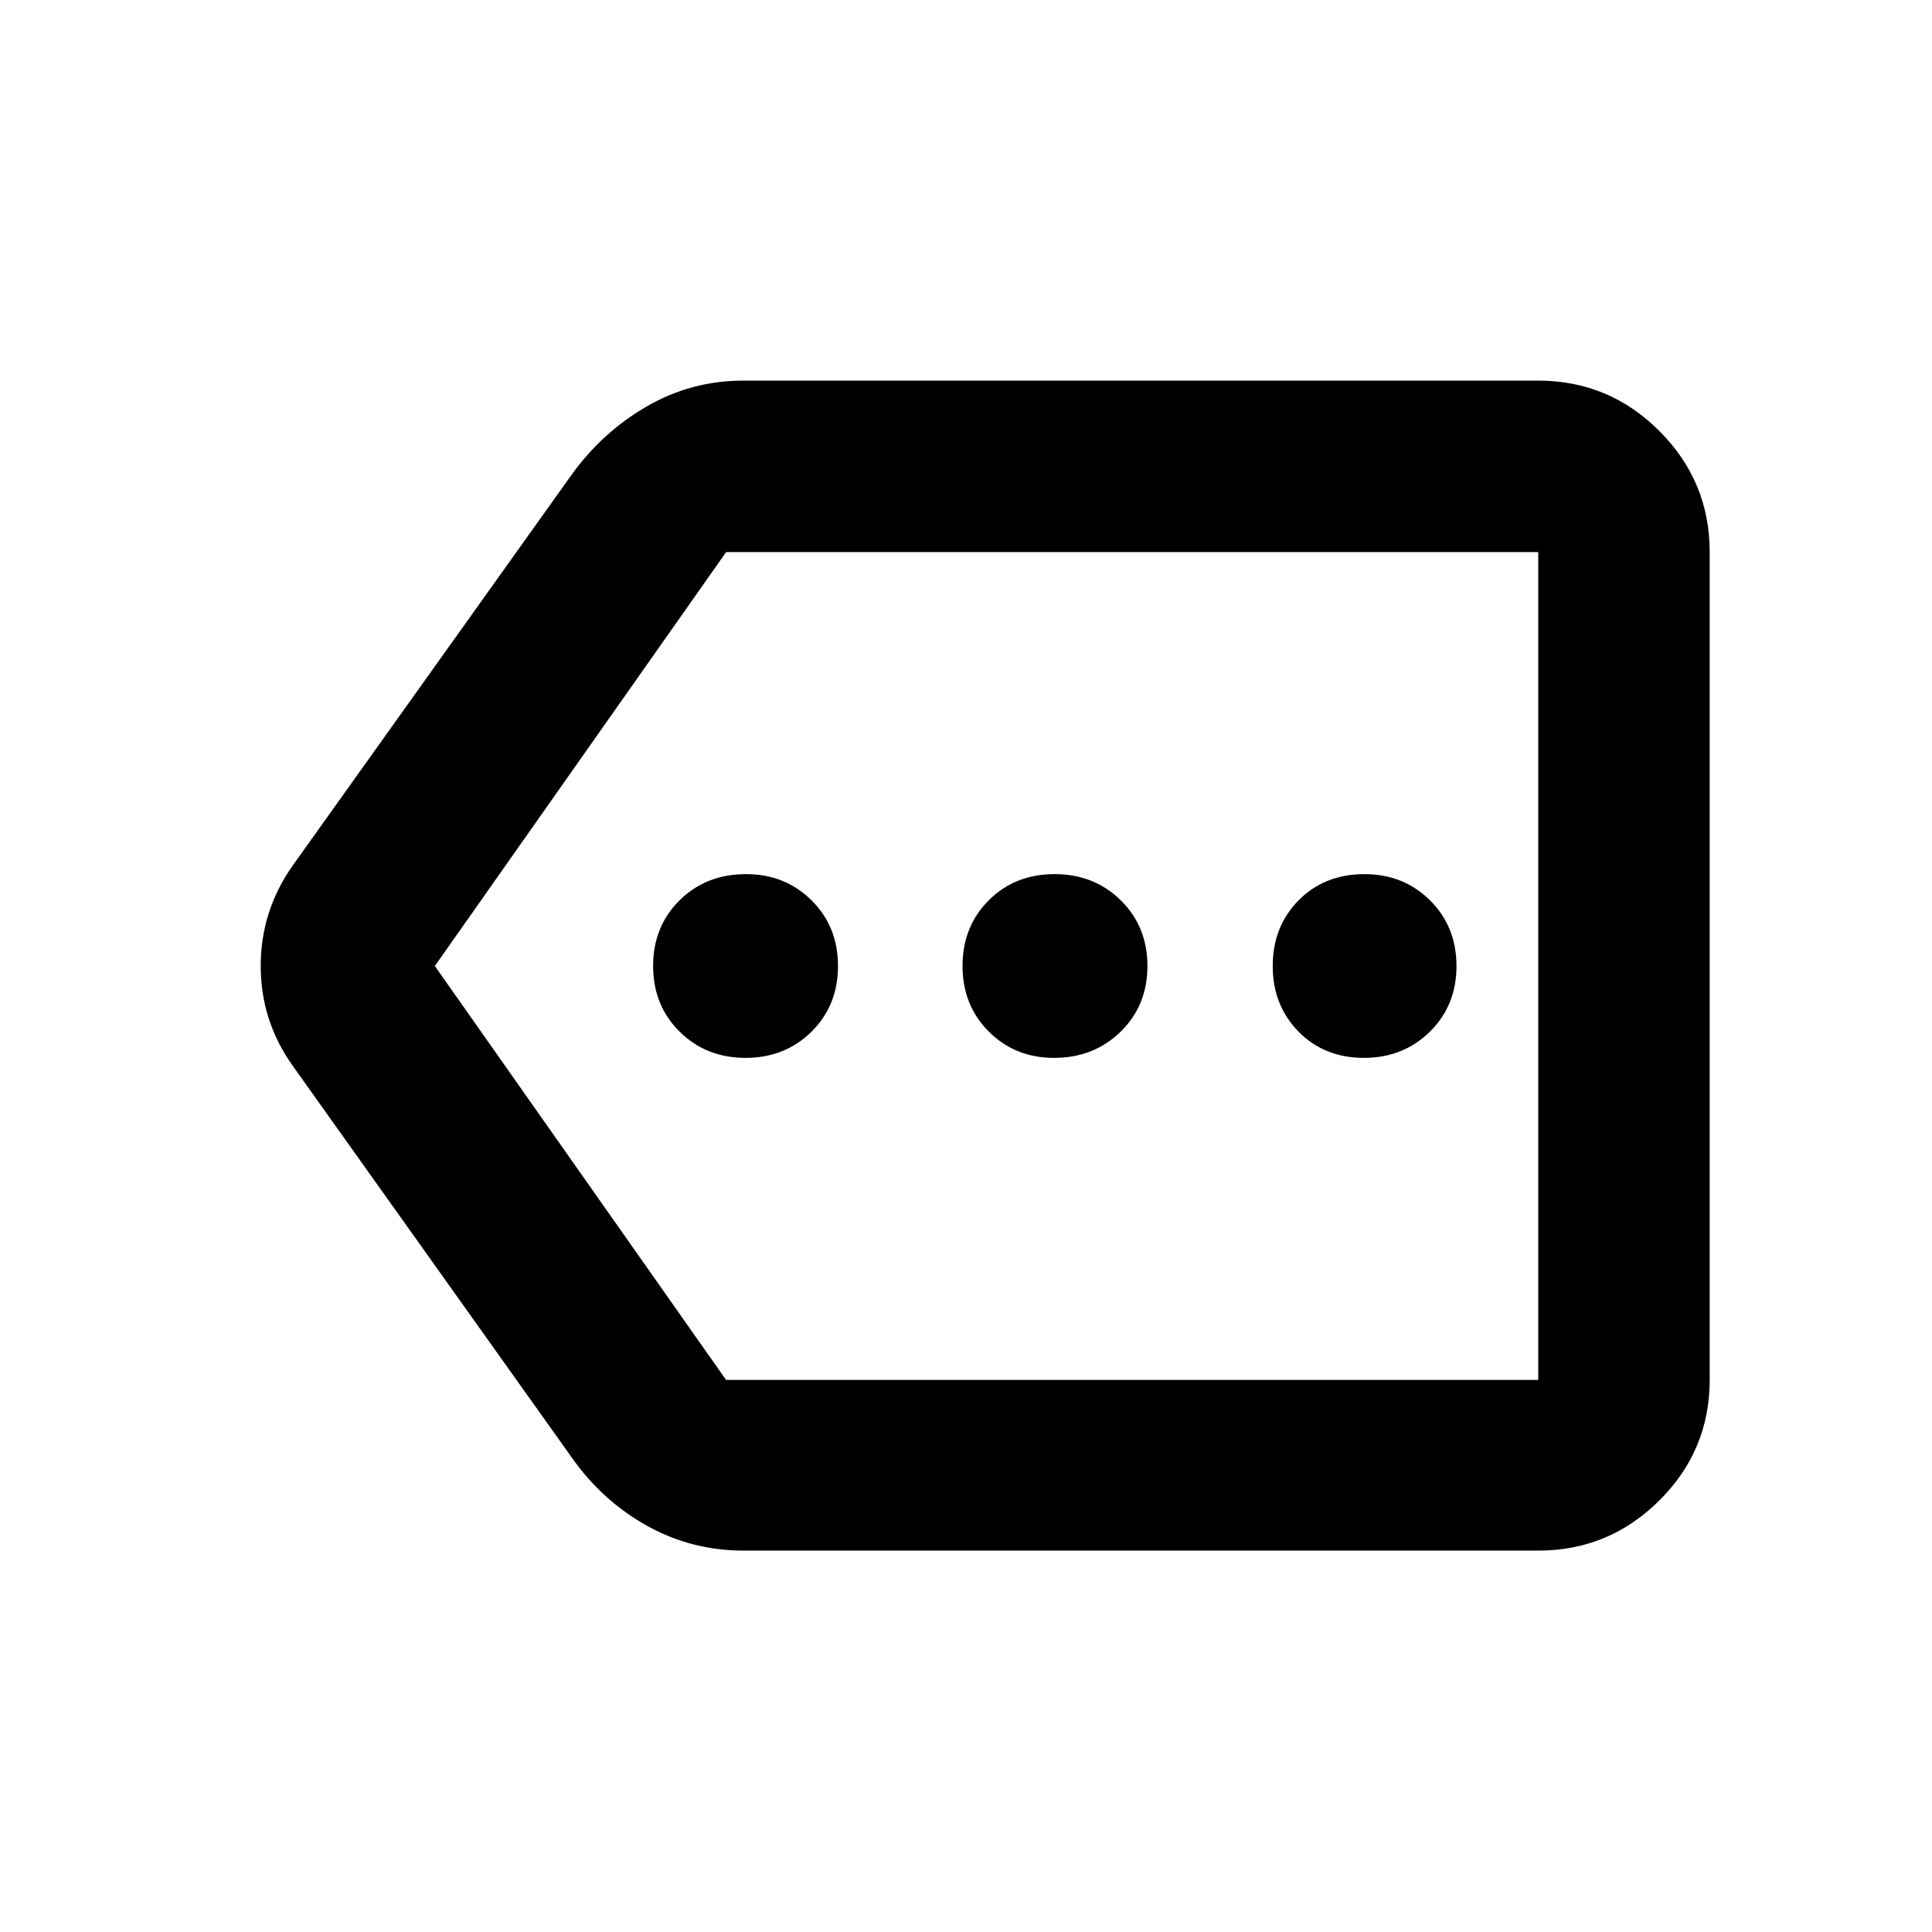 <svg xmlns="http://www.w3.org/2000/svg" height="40" viewBox="0 -960 960 960" width="40"><path d="M369.5-189.51q-25.96 0-48.17-12.43-22.21-12.42-37.32-33.96L145.36-430.54q-15.81-22.24-15.81-49.5t15.81-49.75l138.58-194.19q15.28-21.27 37.44-34.08 22.15-12.81 47.93-12.81h395.04q35.14 0 60.16 25.02 25.03 25.03 25.03 60.17v411.36q0 34.99-25.03 59.9-25.02 24.91-60.16 24.91H369.5Zm394.85-84.81v-411.36 411.36Zm-403.57 0h403.57v-411.36H360.81L216.07-480l144.71 205.68Zm9.67-160.03q19.61 0 32.78-13.02 13.17-13.02 13.17-32.61t-13.14-32.63q-13.14-13.04-32.56-13.04-19.9 0-33.03 13.02-13.14 13.02-13.14 32.61t13.15 32.63q13.15 13.04 32.77 13.04Zm153.29 0q19.8 0 33.11-13.02 13.3-13.02 13.3-32.61t-13.22-32.63q-13.22-13.04-32.93-13.04t-32.71 13.02q-13.01 13.02-13.01 32.61t13.07 32.63q13.07 13.04 32.39 13.04Zm153.95 0q19.61 0 32.82-13.02t13.21-32.61q0-19.59-13.14-32.63-13.14-13.04-32.56-13.04-19.9 0-32.75 13.02-12.86 13.02-12.86 32.61t12.83 32.63q12.83 13.04 32.45 13.04Z"/></svg>